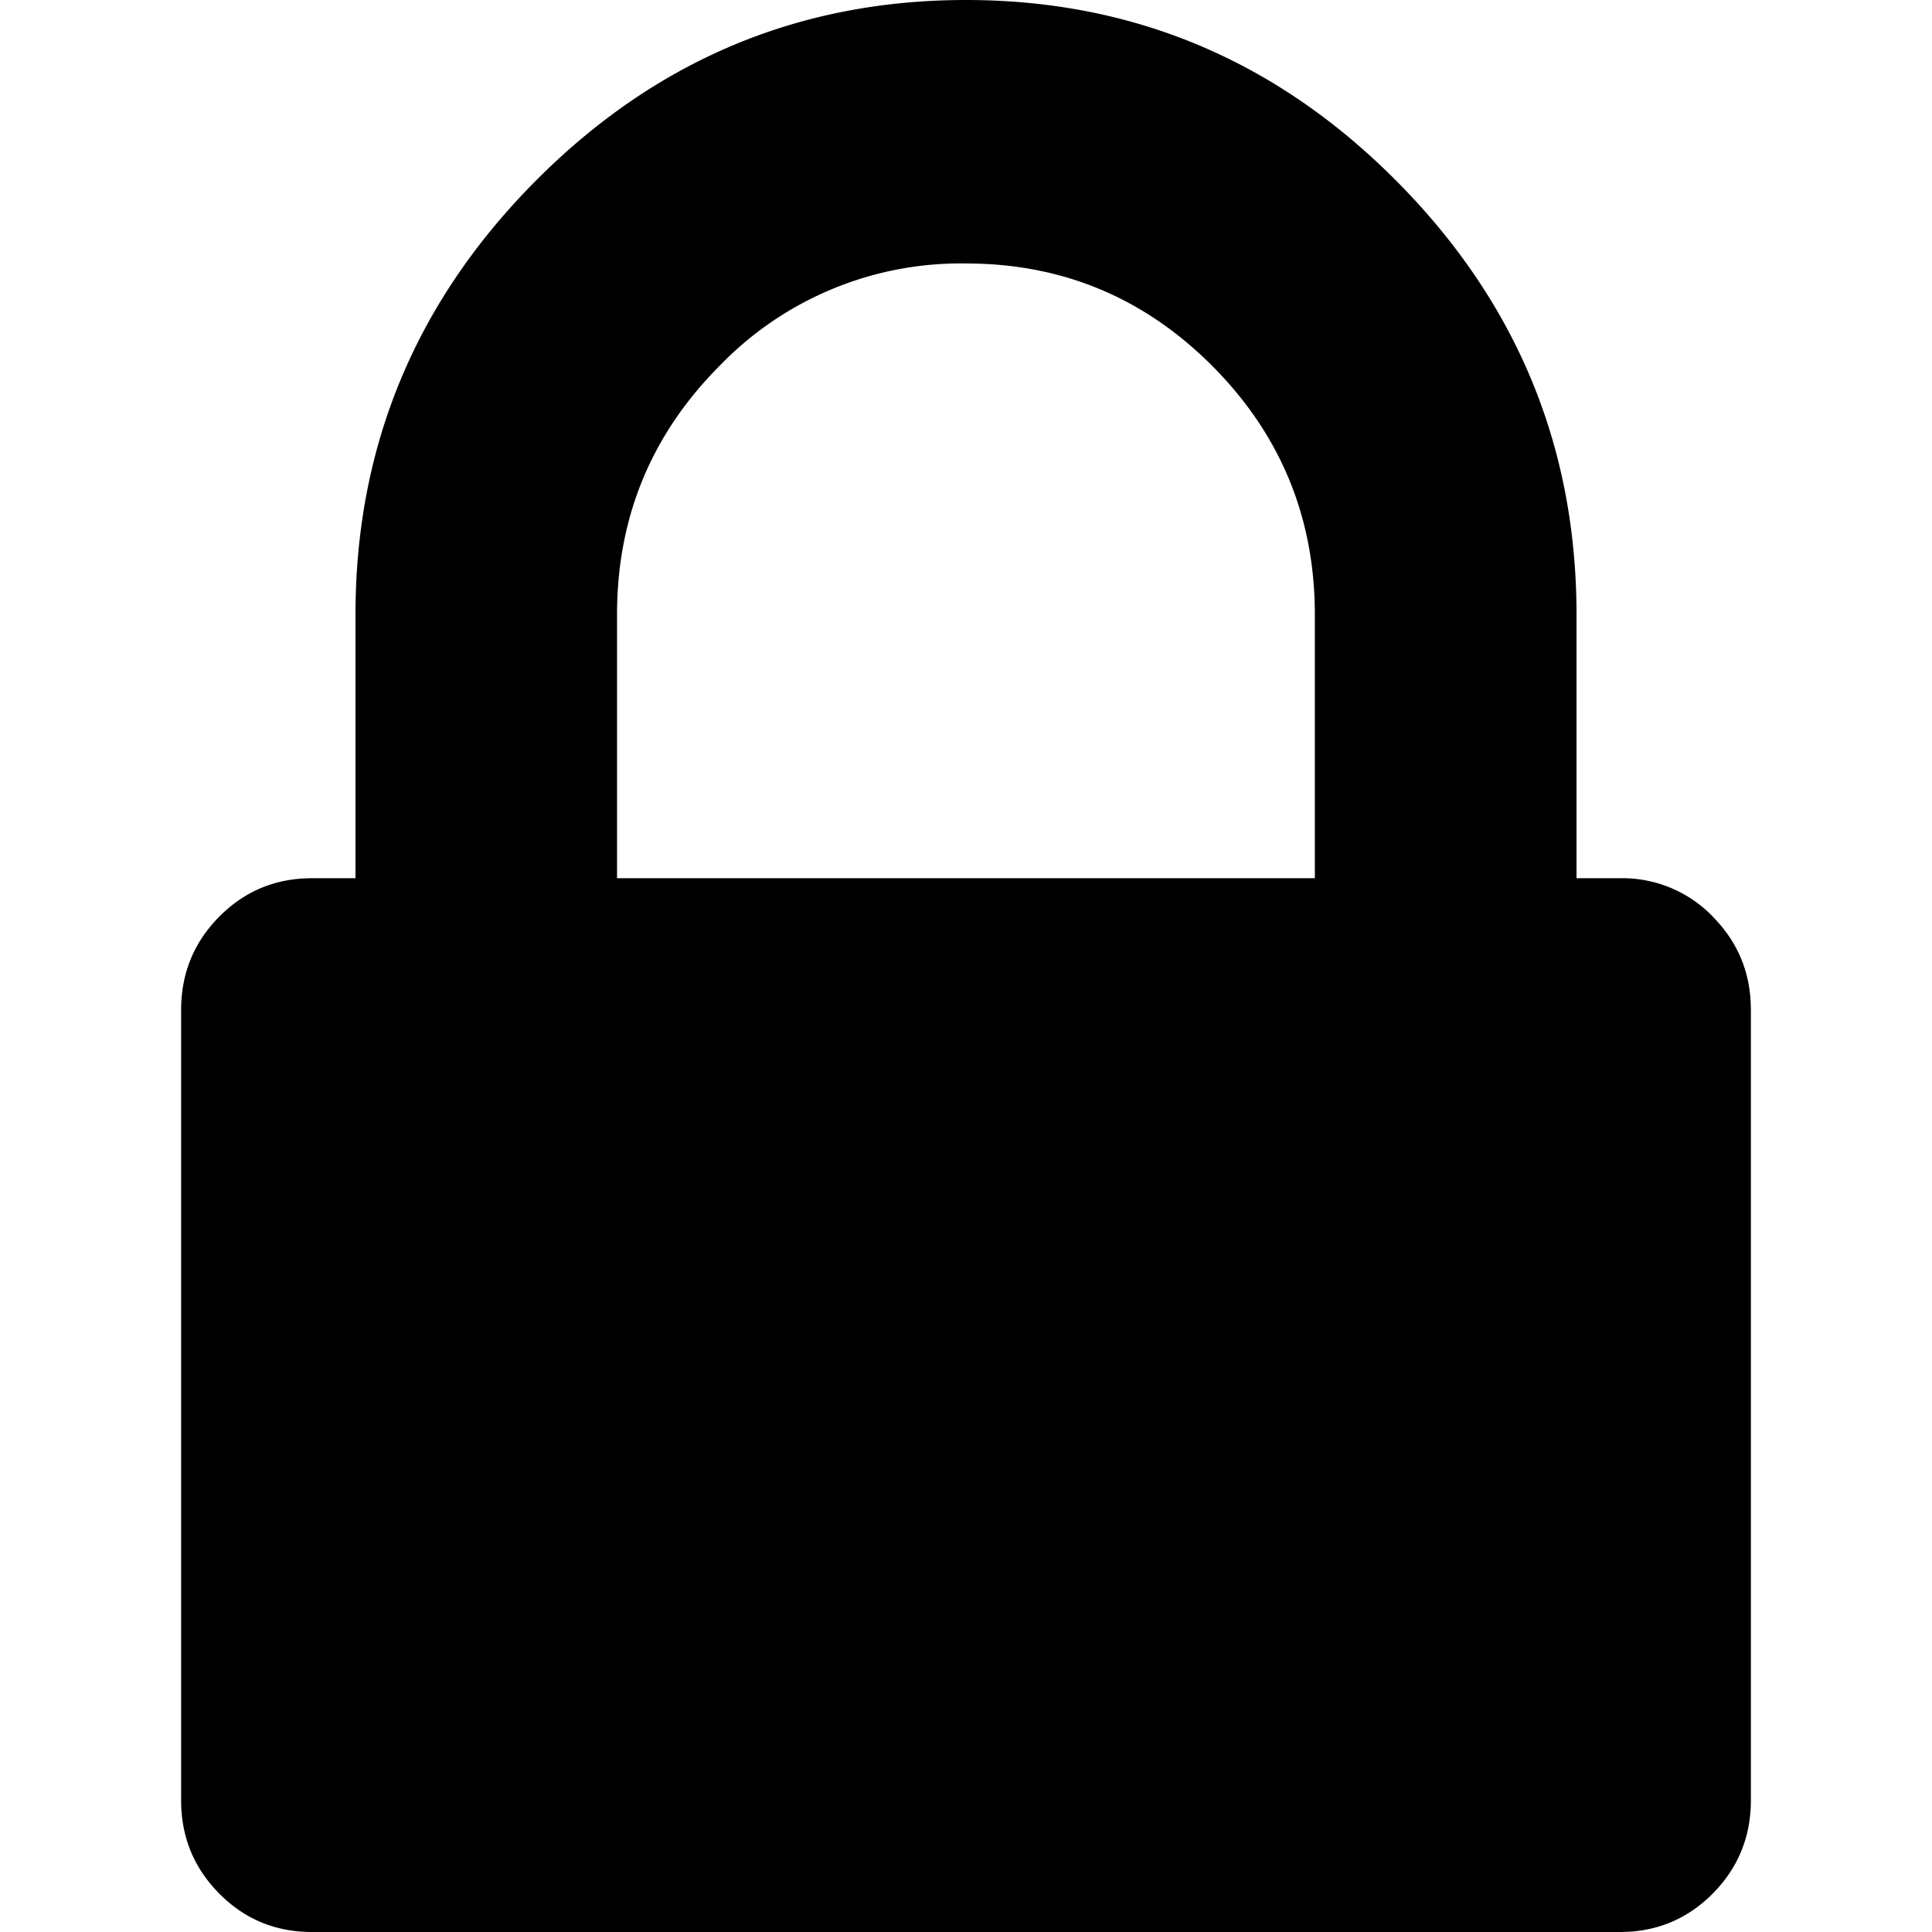 <svg xmlns="http://www.w3.org/2000/svg" width="1em" height="1em" viewBox="0 0 13 16"><path d="M12.684 7.59a1.041 1.041 0 0 0-.768-.317h-.36V5.09c0-1.394-.497-2.59-1.49-3.59C9.073.5 7.884 0 6.5 0S3.927.5 2.934 1.5c-.993 1-1.49 2.197-1.49 3.59v2.183h-.36c-.302 0-.557.106-.768.318-.21.212-.316.47-.316.773v6.545c0 .303.105.56.316.773.21.212.466.318.767.318h10.834c.3 0 .556-.106.767-.318.21-.212.316-.47.316-.773V8.364c0-.303-.105-.56-.316-.773zm-3.295-.317H3.61V5.09c0-.803.282-1.489.846-2.057A2.774 2.774 0 0 1 6.5 2.182c.798 0 1.478.284 2.043.852.564.568.846 1.254.846 2.057z"/></svg>